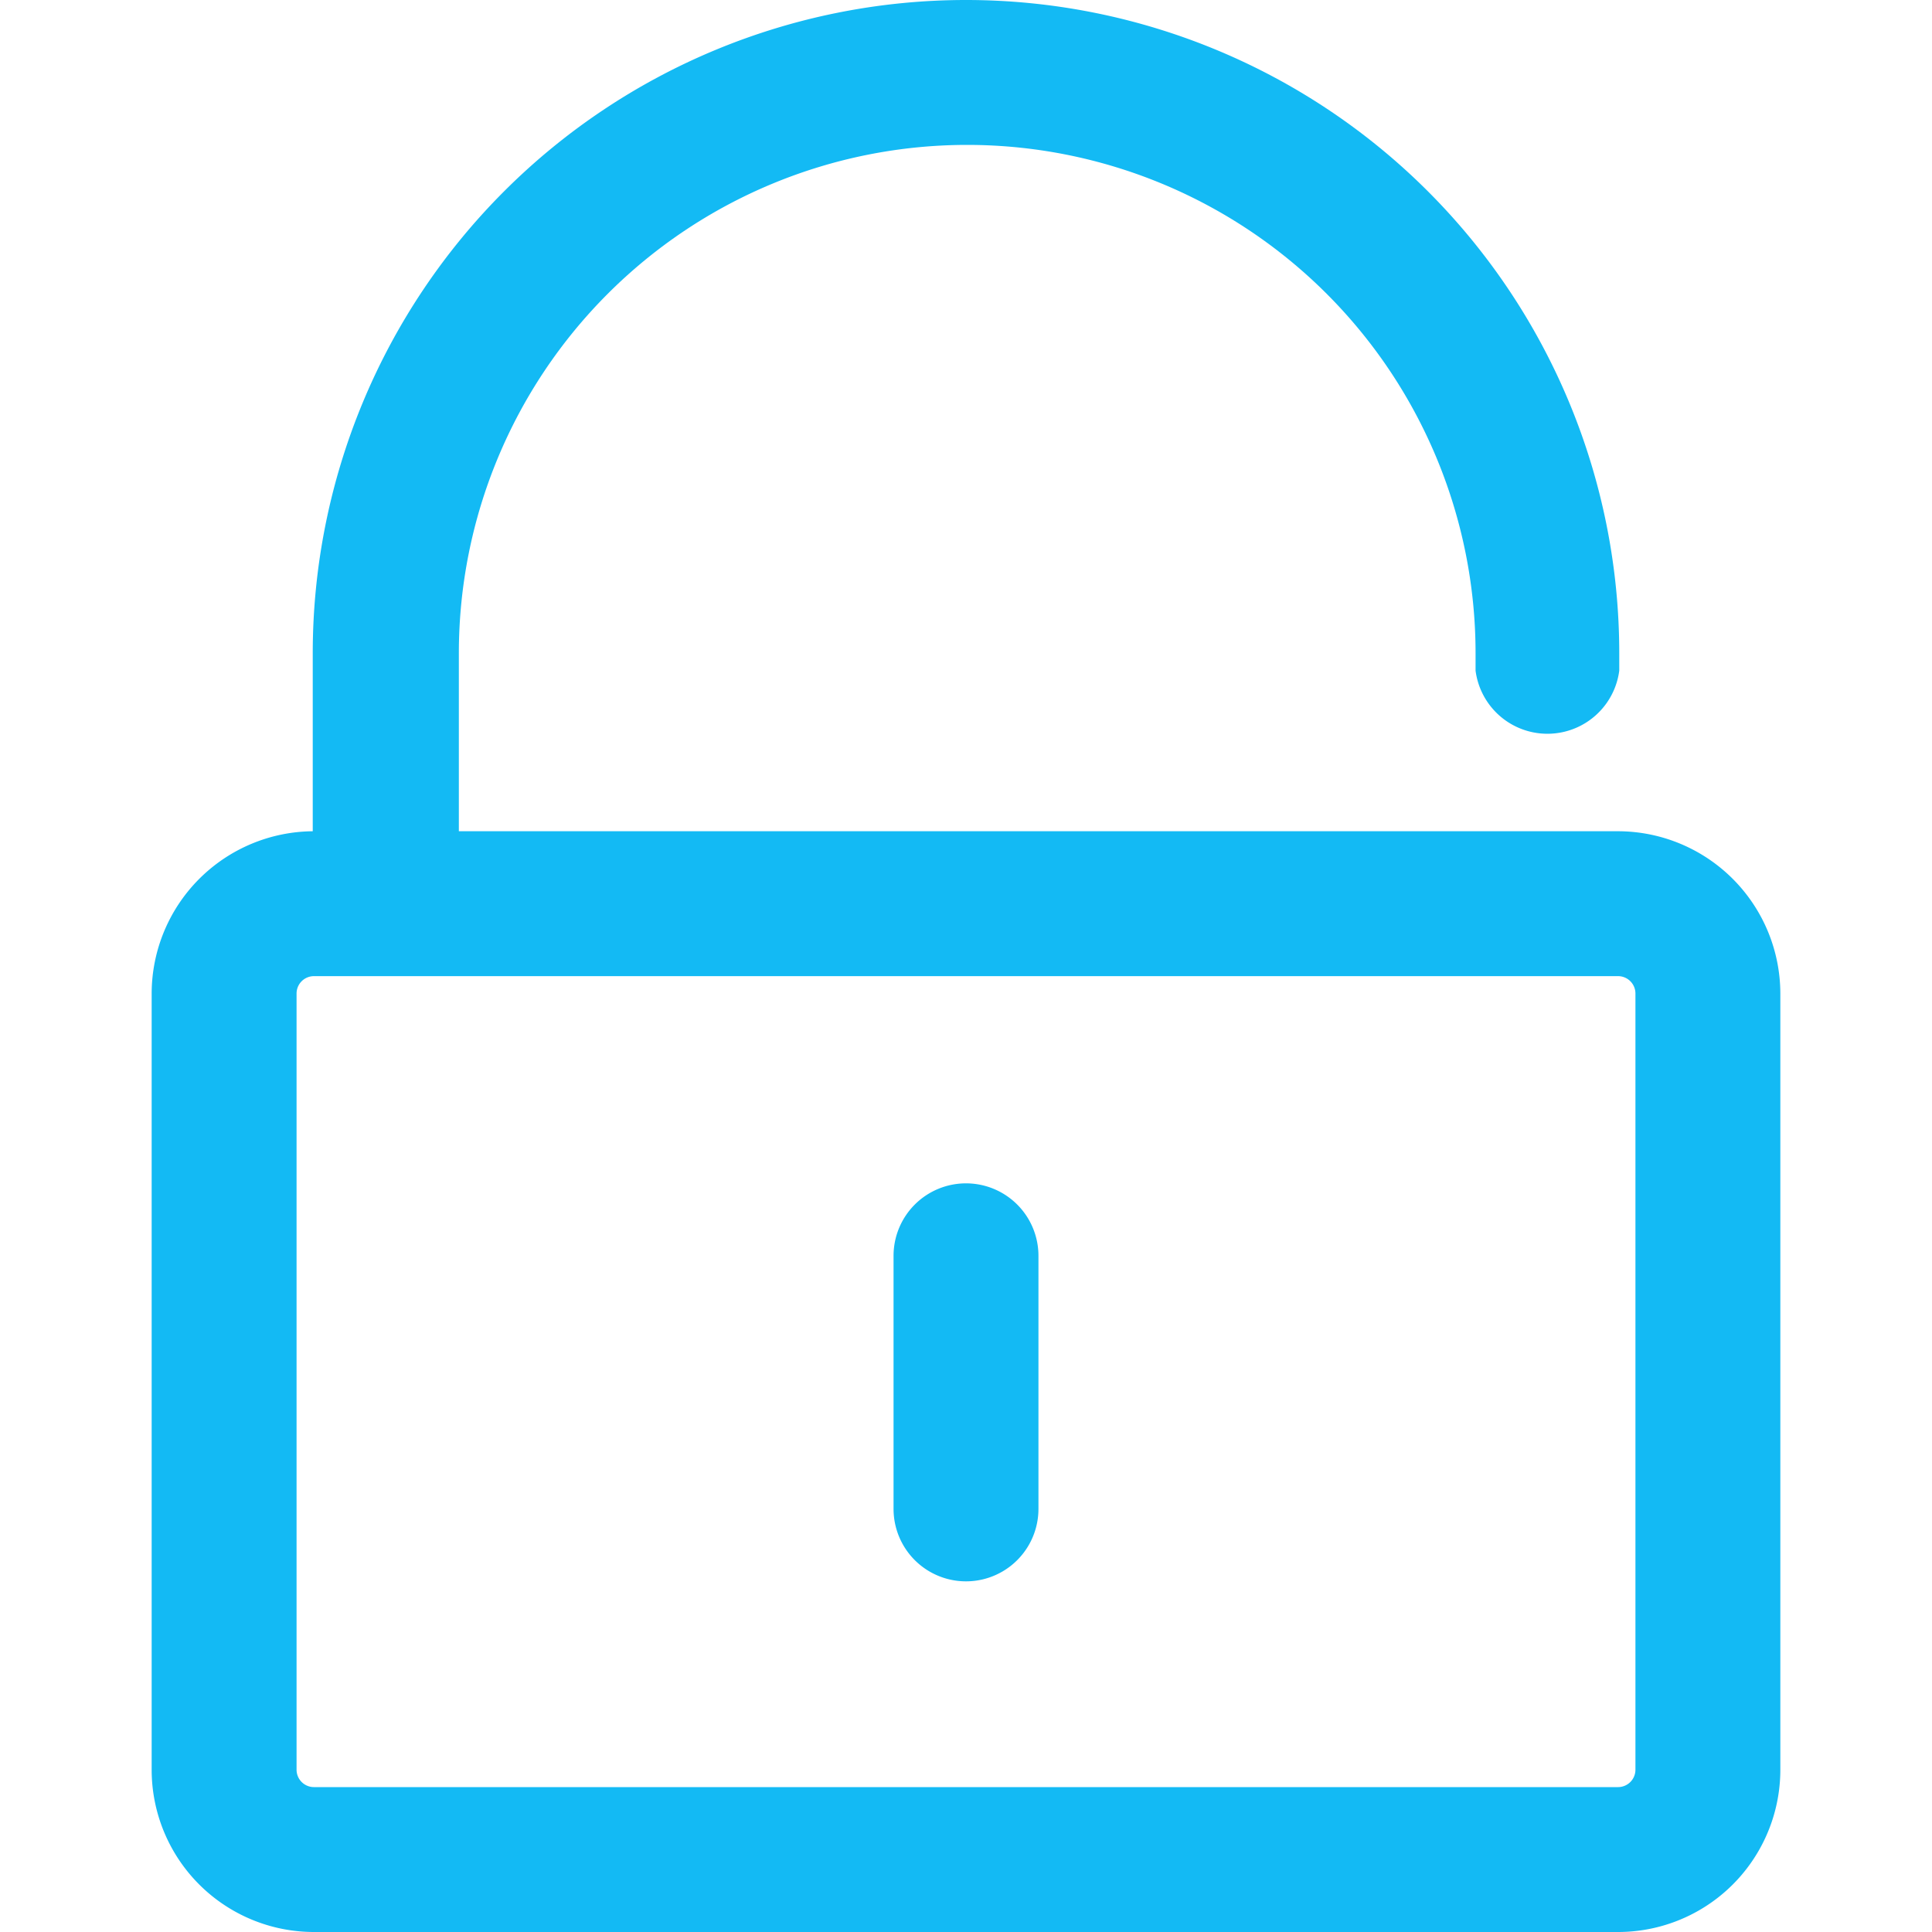 <svg id="图层_1" data-name="图层 1" xmlns="http://www.w3.org/2000/svg" viewBox="0 0 80 80"><title>图标</title><path d="M67,34.42H19V27.05a21,21,0,1,1,42.1,0v.72h0a3,3,0,0,0,5.95,0h0v-.72a27.05,27.05,0,0,0-54.1,0v7.37H13a6.73,6.73,0,0,0-6.72,6.72V73.28A6.72,6.72,0,0,0,13,80H67a6.72,6.72,0,0,0,6.72-6.72V41.14A6.73,6.73,0,0,0,67,34.42Zm.72,38.86A.72.72,0,0,1,67,74H13a.72.72,0,0,1-.72-.72V41.14a.72.72,0,0,1,.72-.72H67a.72.72,0,0,1,.72.72Z" fill="#13baf4"/><path d="M40,49a3,3,0,0,0-3,3V62.48a3,3,0,0,0,6,0V52A3,3,0,0,0,40,49Z" fill="#13baf4"/></svg>